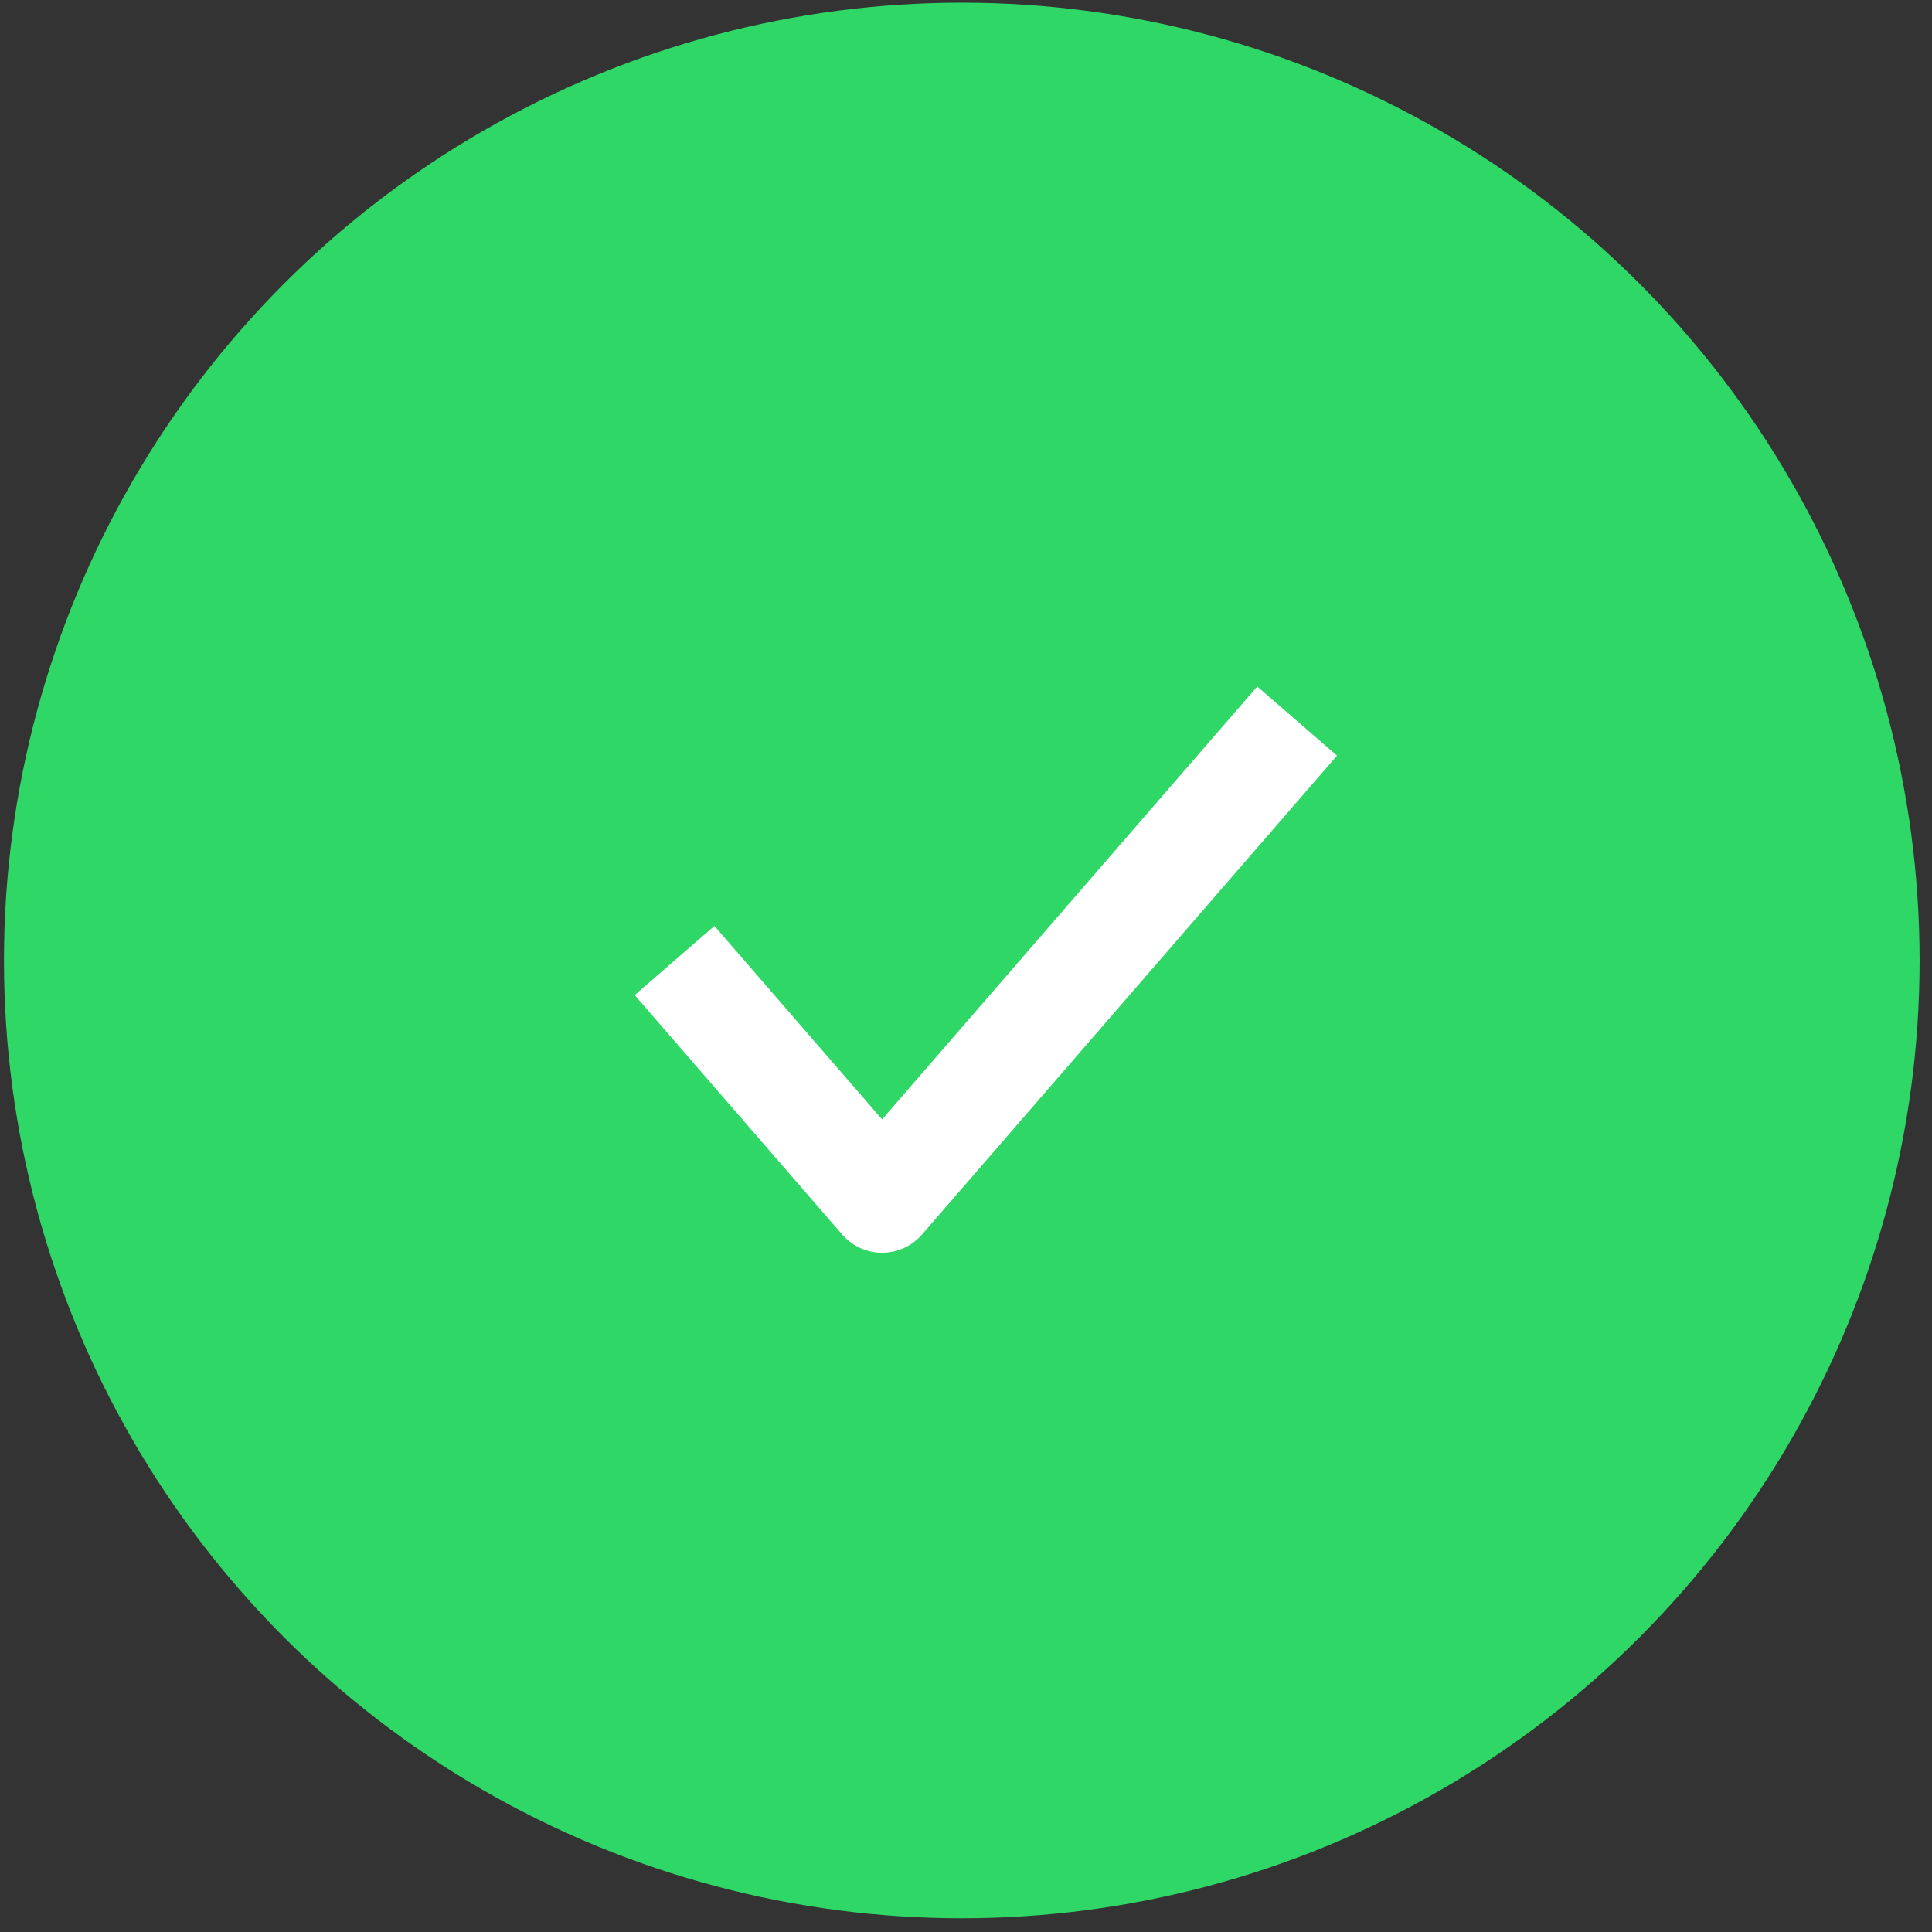<svg width="55" height="55" viewBox="0 0 55 55" fill="none" xmlns="http://www.w3.org/2000/svg">
<rect x="0" y="0" width="55" height="55" fill="#333333" stroke="none"/>
<circle cx="27.38" cy="27.343" r="27.267" fill="#2FD767"/>
<path d="M19.203 27.344L25.111 34.161L36.927 20.527" stroke="white" stroke-width="3.005" stroke-linejoin="round"/>
</svg>
